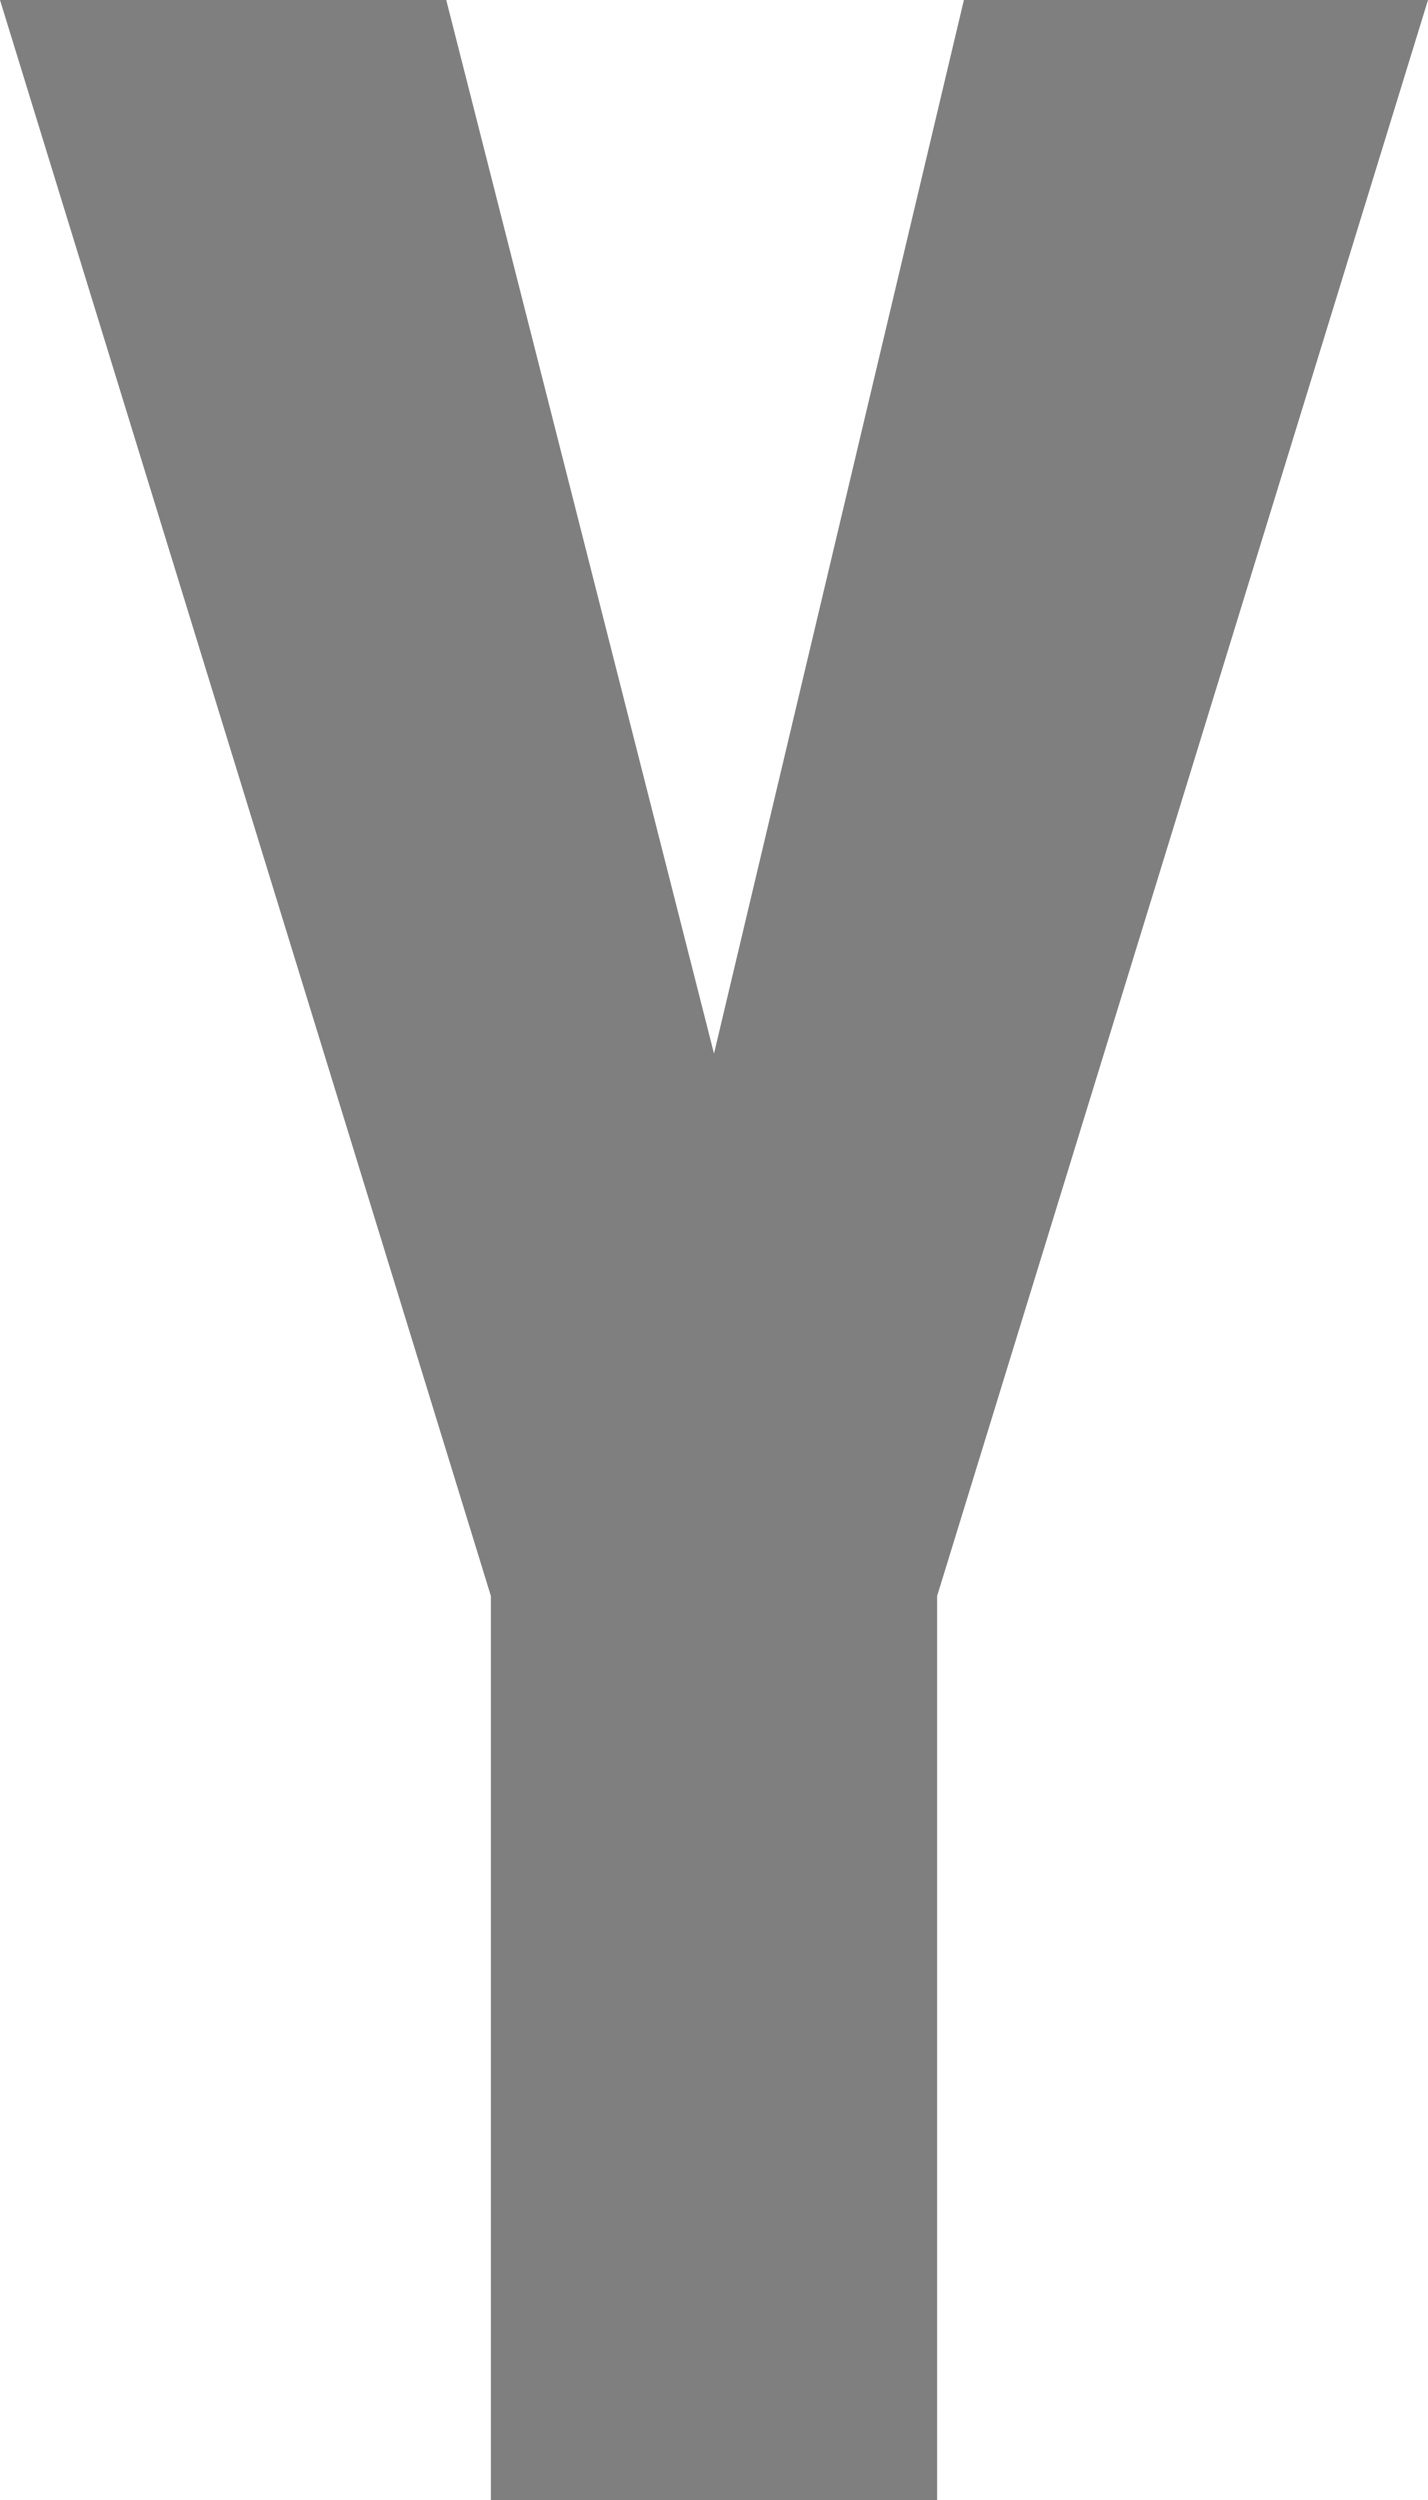 <svg xmlns="http://www.w3.org/2000/svg" width="800" height="1400" viewBox="0 0 800 1400">
  <title>Y</title>
  <g id="Layer_2" data-name="Layer 2">
    <g id="Letters">
      <polygon id="Y" points="540 0 400 590 250 0 0 0 275 893.75 275 1400 525 1400 525 893.75 800 0 540 0" style="fill: #7f7f7f"/>
    </g>
  </g>
</svg>
